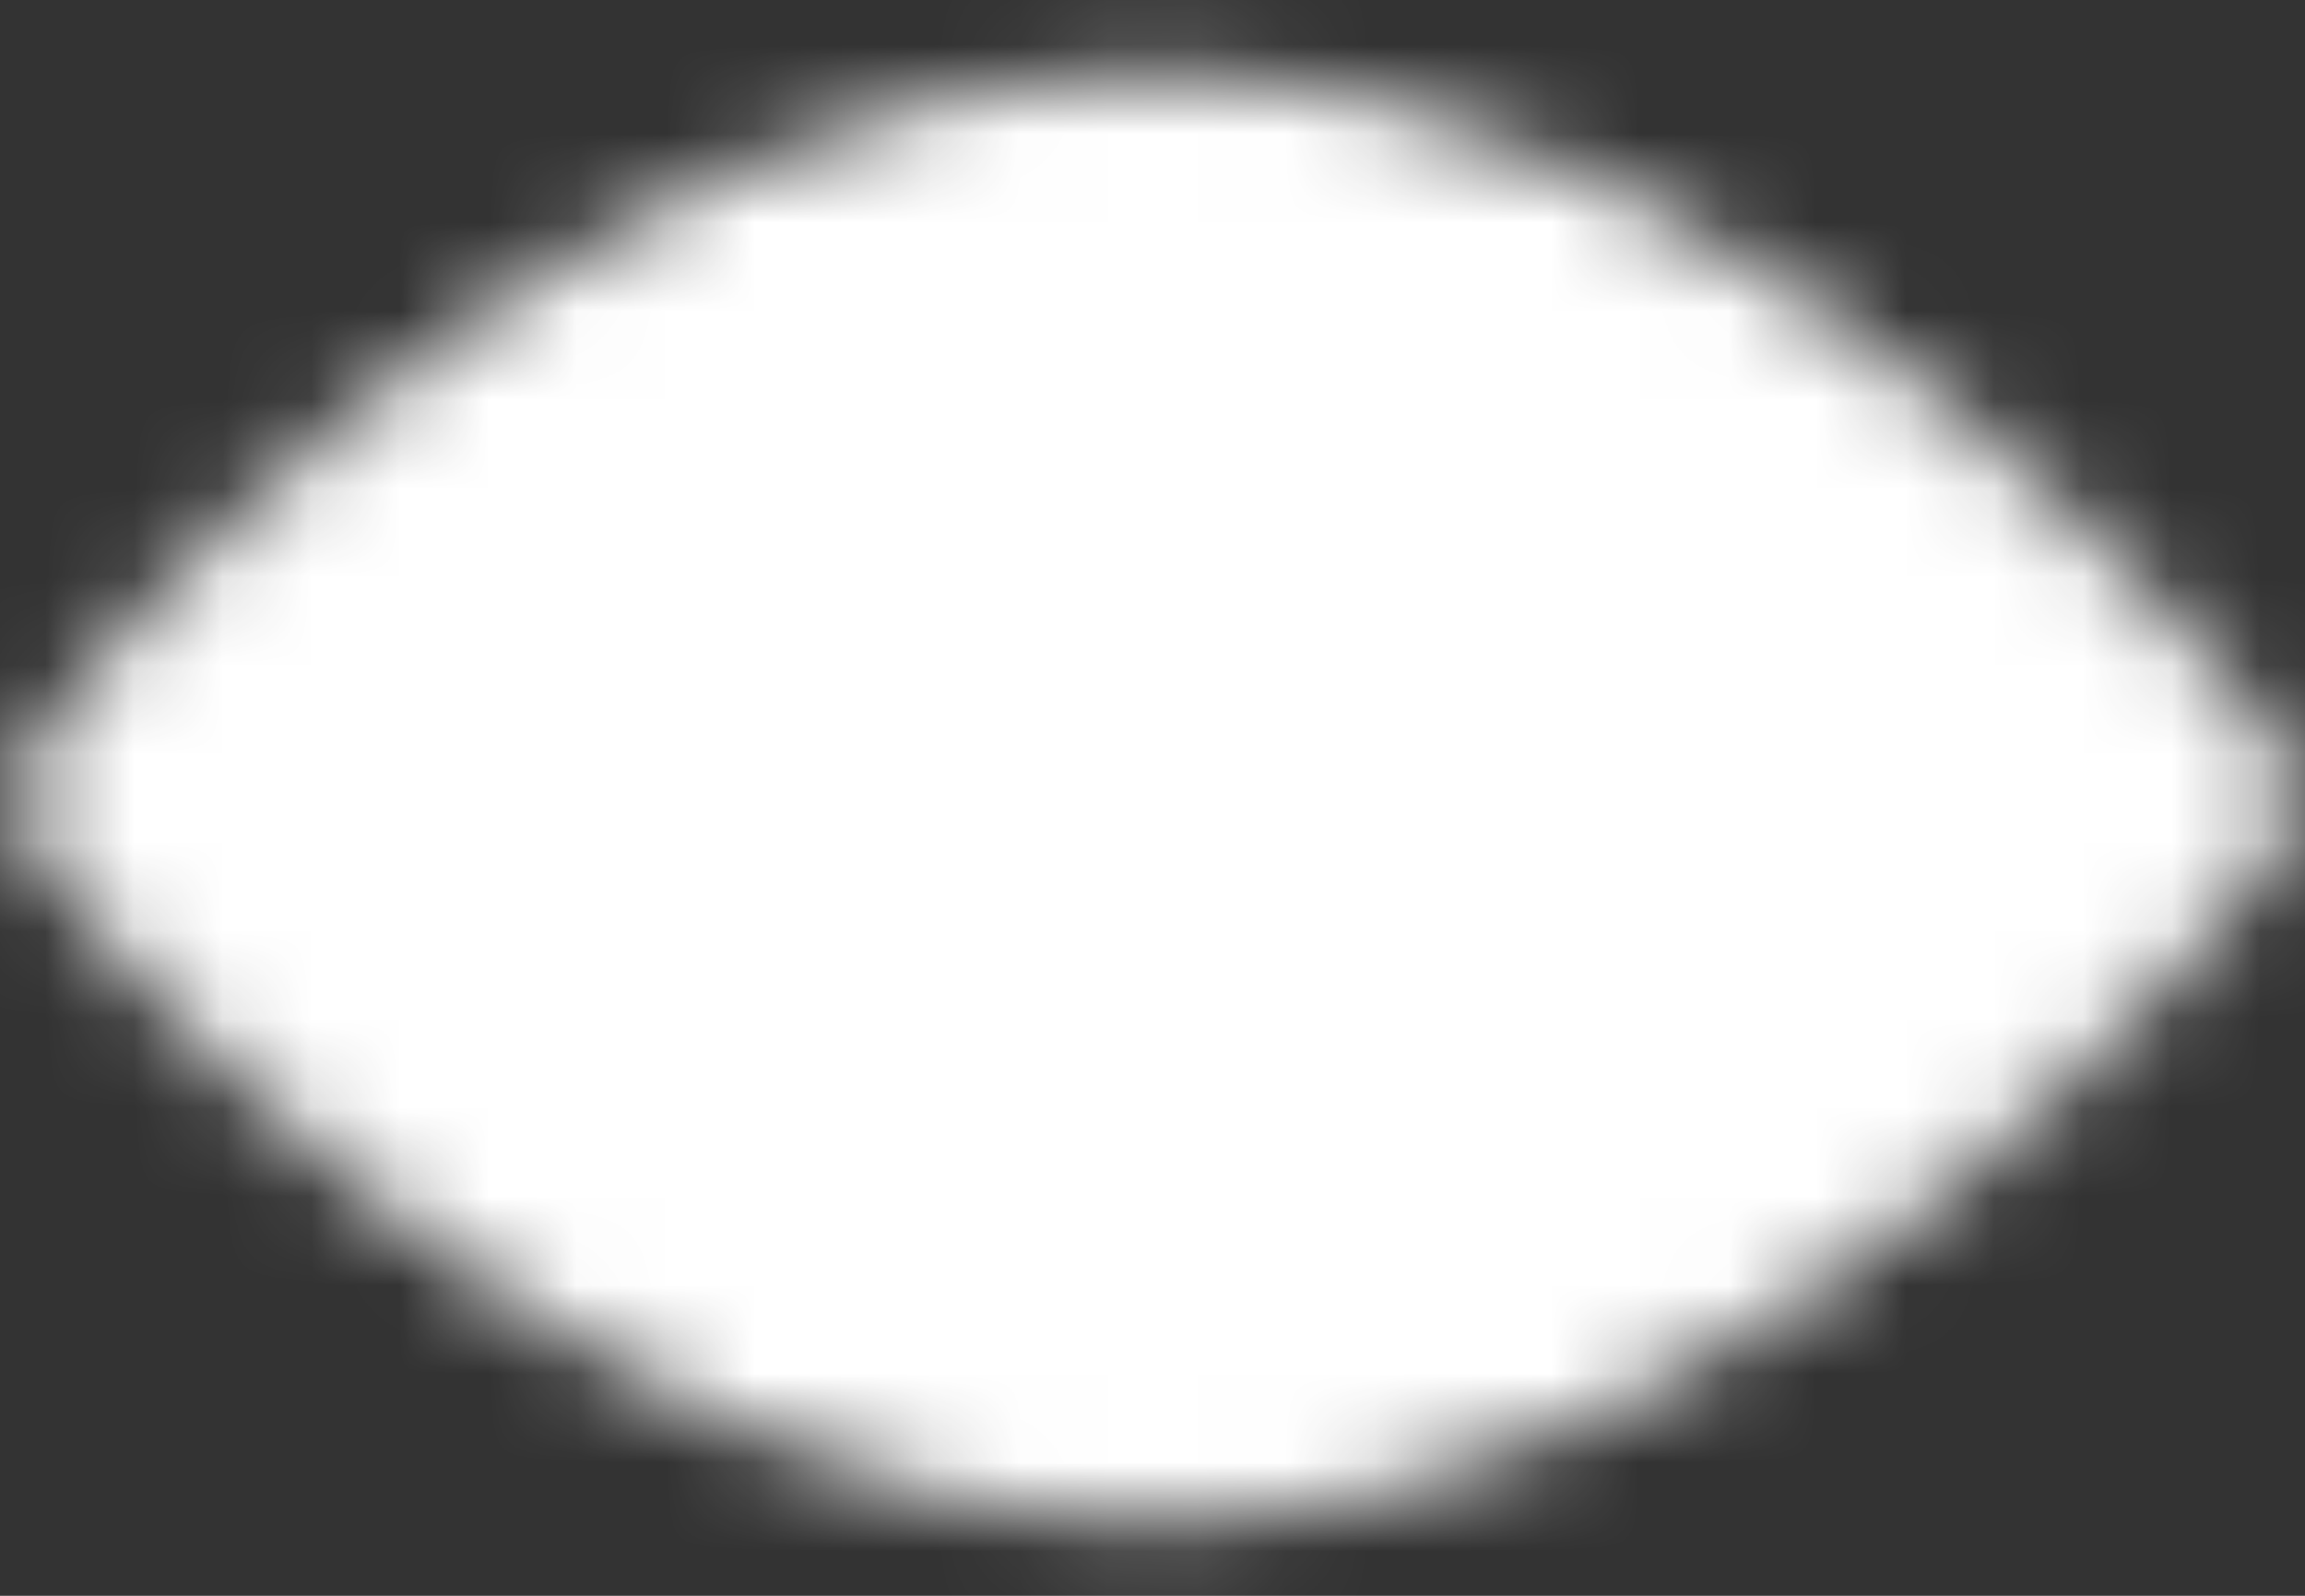 <svg width="26" height="18" viewBox="0 0 26 18" fill="none" xmlns="http://www.w3.org/2000/svg">
<rect x="0" y="0" width="26" height="18" fill="#333333" stroke="none"/>
<mask id="mask0_1503_3934" style="mask-type:luminance" maskUnits="userSpaceOnUse" x="0" y="0" width="26" height="18">
<path d="M13.042 16C19.485 16 24.708 9 24.708 9C24.708 9 19.485 2 13.042 2C6.598 2 1.375 9 1.375 9C1.375 9 6.598 16 13.042 16Z" fill="white" stroke="white" stroke-width="2.333" stroke-linejoin="round"/>
<path d="M13.042 11.917C13.815 11.917 14.557 11.609 15.104 11.062C15.651 10.515 15.958 9.774 15.958 9C15.958 8.226 15.651 7.485 15.104 6.938C14.557 6.391 13.815 6.083 13.042 6.083C12.268 6.083 11.526 6.391 10.979 6.938C10.432 7.485 10.125 8.226 10.125 9C10.125 9.774 10.432 10.515 10.979 11.062C11.526 11.609 12.268 11.917 13.042 11.917Z" fill="black" stroke="black" stroke-width="2.333" stroke-linejoin="round"/>
</mask>
<g mask="url(#mask0_1503_3934)">
<path d="M-0.957 -5H27.043V23H-0.957V-5Z" fill="white"/>
</g>
</svg>
